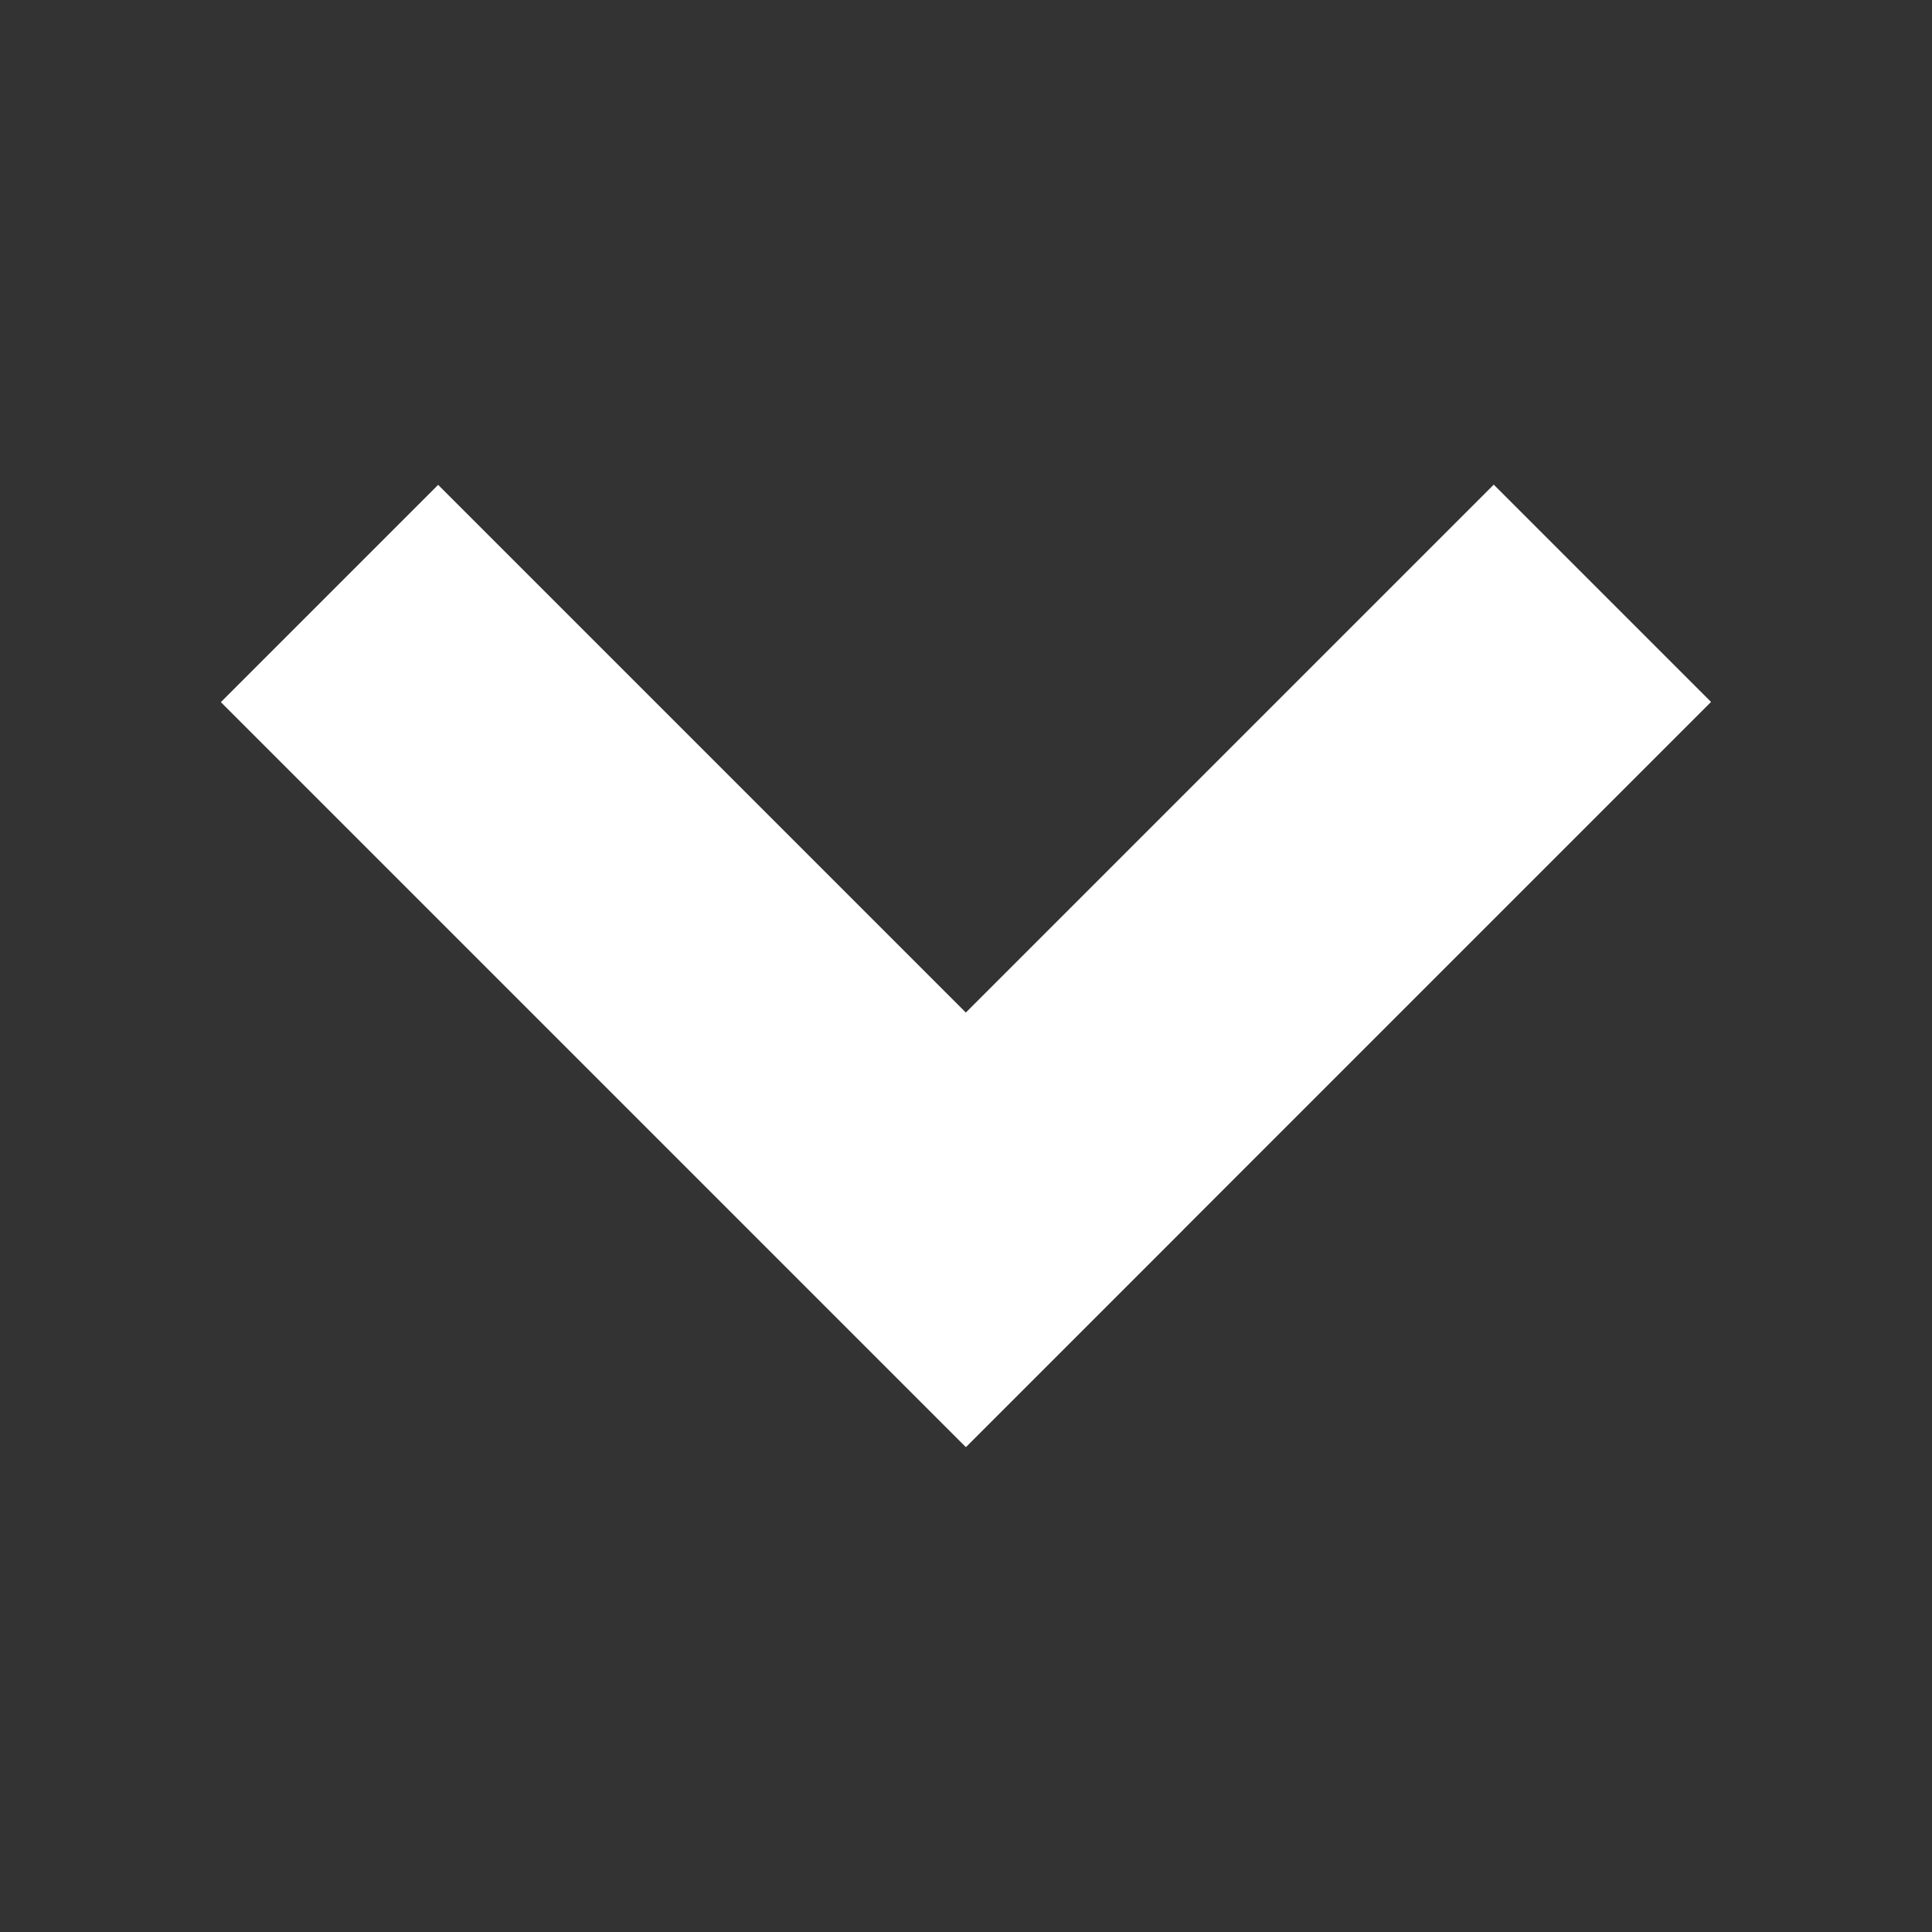 <?xml version="1.0" encoding="utf-8"?>
<!-- Generator: Adobe Illustrator 16.0.4, SVG Export Plug-In . SVG Version: 6.00 Build 0)  -->
<!DOCTYPE svg PUBLIC "-//W3C//DTD SVG 1.1//EN" "http://www.w3.org/Graphics/SVG/1.1/DTD/svg11.dtd">
<svg version="1.1" id="Layer_1" xmlns="http://www.w3.org/2000/svg" xmlns:xlink="http://www.w3.org/1999/xlink" x="0px" y="0px"
	 width="44.01px" height="44.01px" viewBox="0 0 44.01 44.01" enable-background="new 0 0 44.01 44.01" xml:space="preserve">
<rect x="0" y="0" width="44.01" height="44.01" fill="#333333" stroke="none"/>
<g>
	
		<rect x="12.494" y="10.004" transform="matrix(0.707 -0.707 0.707 0.707 -10.875 17.755)" fill="#FFFFFF" width="7.001" height="24.001"/>
	
		<rect x="24.514" y="10.005" transform="matrix(0.707 0.707 -0.707 0.707 23.769 -13.365)" fill="#FFFFFF" width="7.001" height="24"/>
</g>
</svg>

